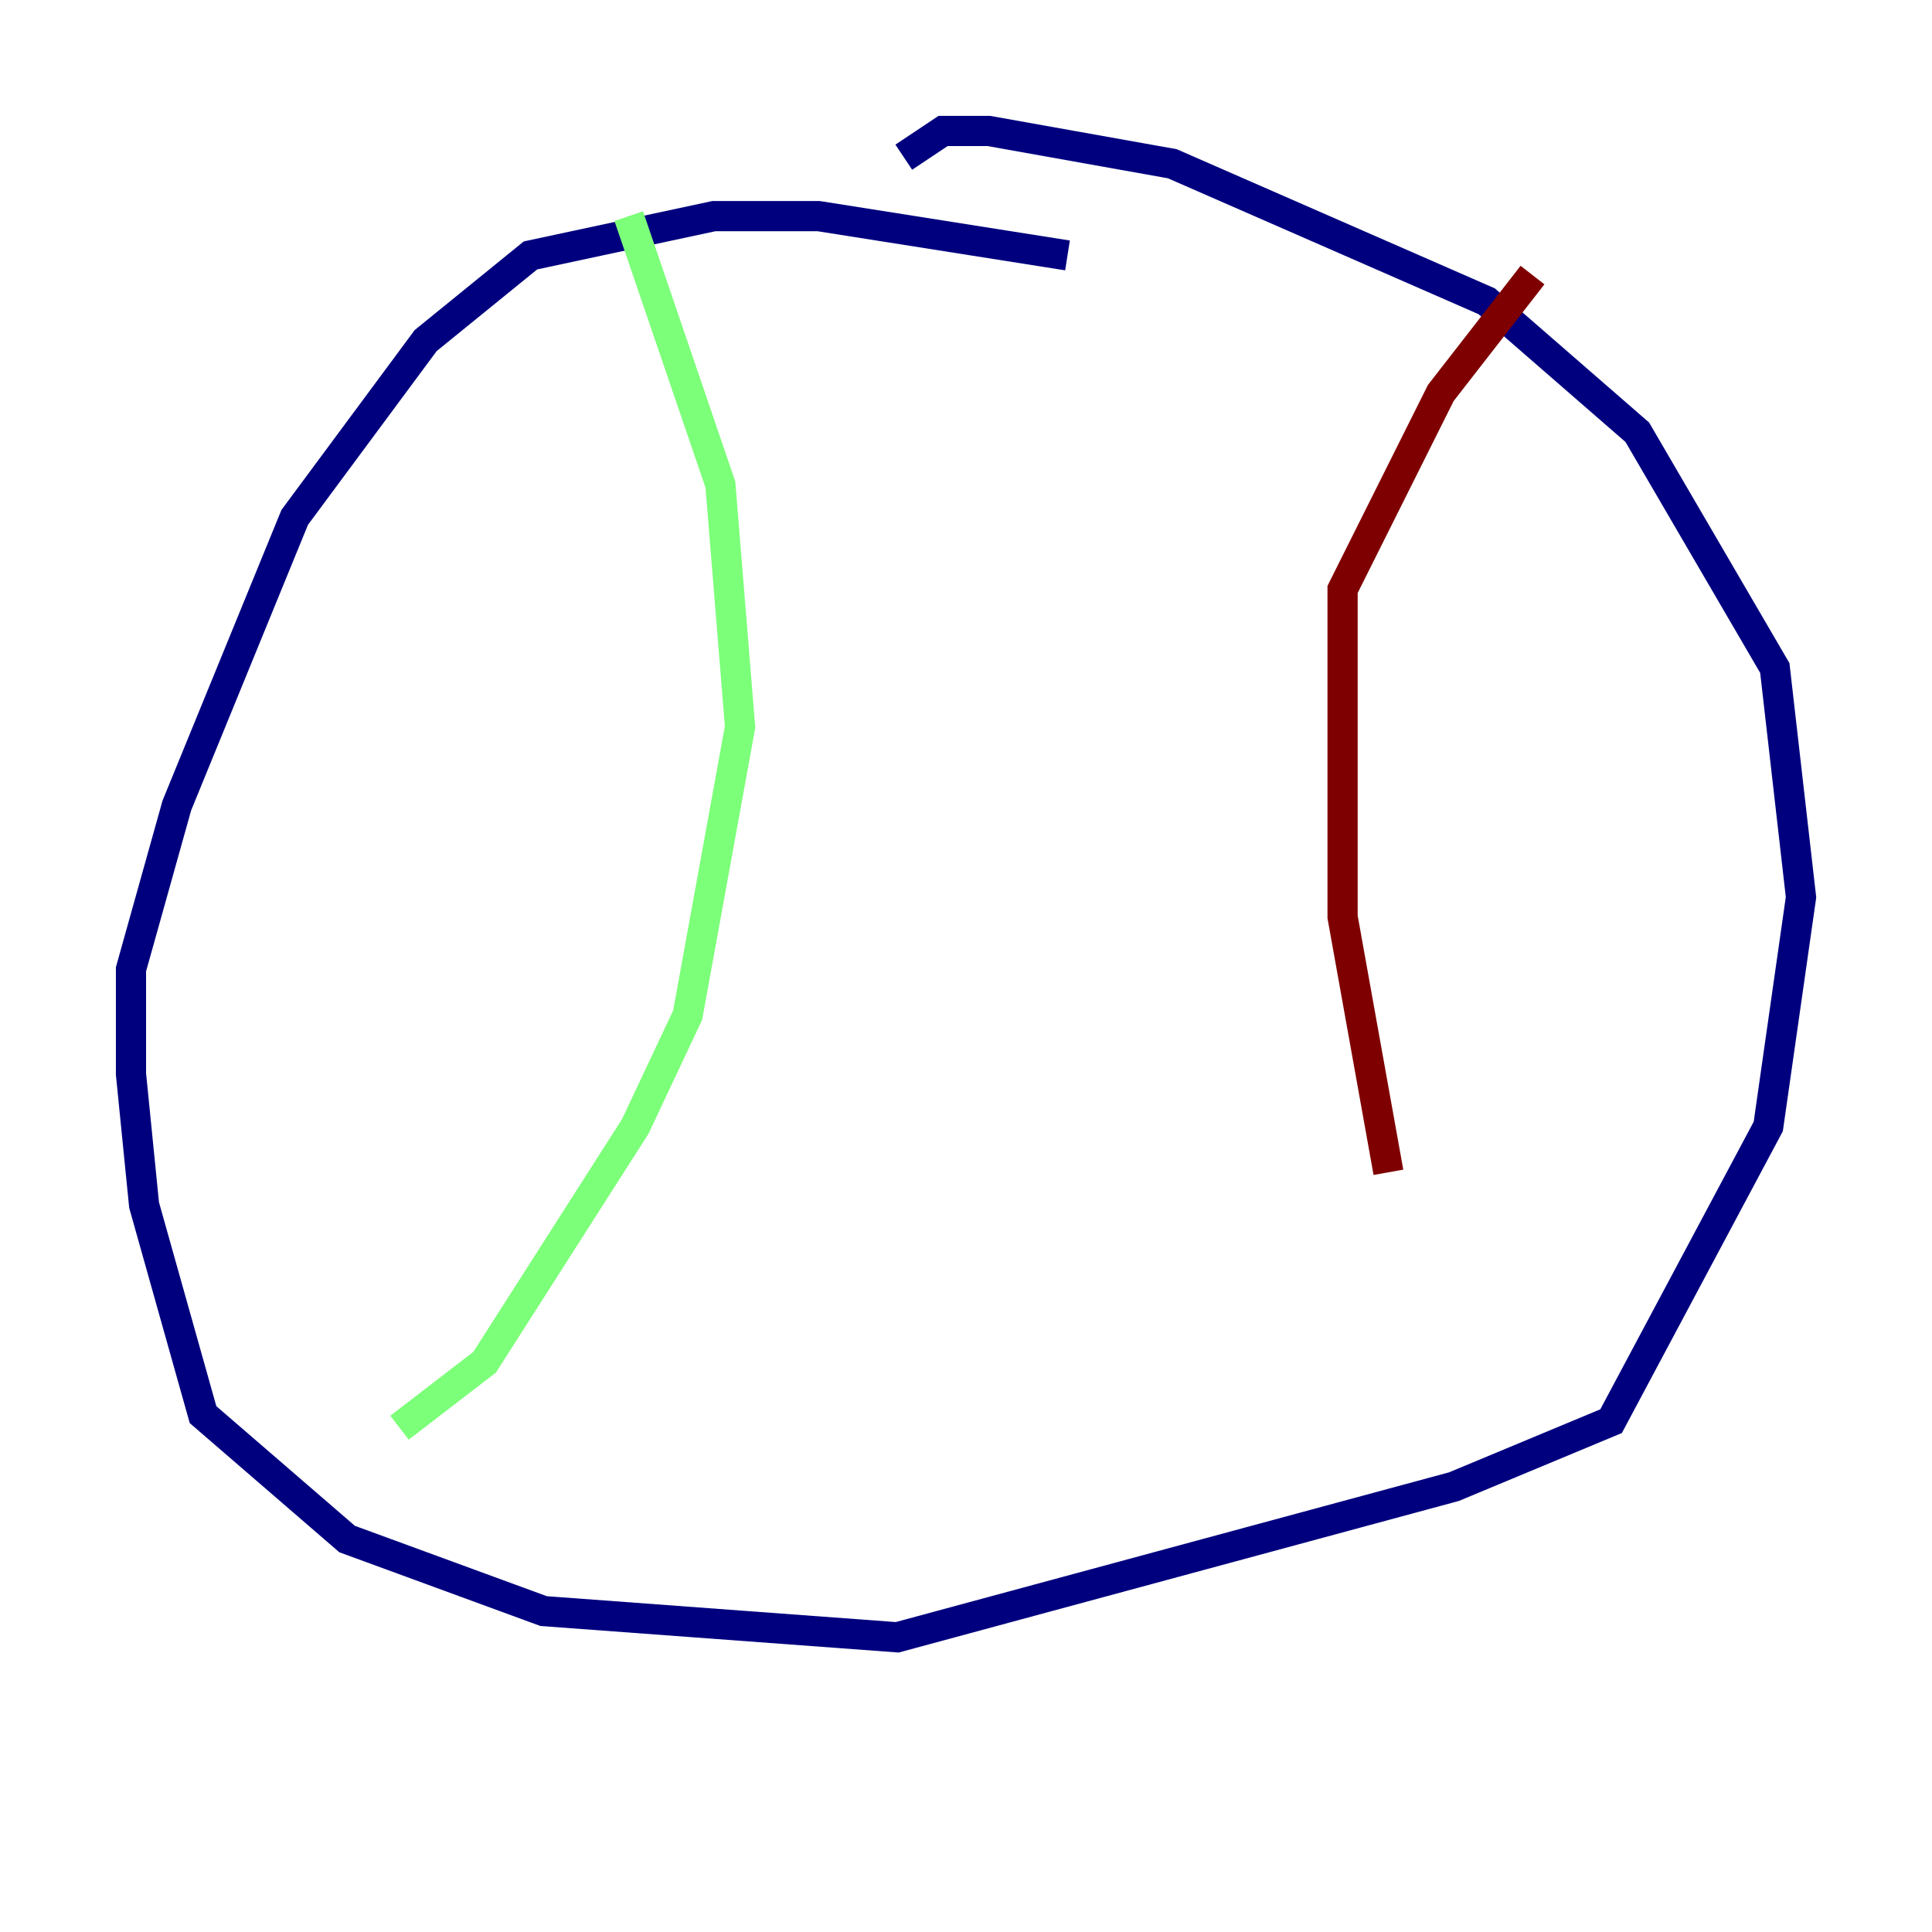 <?xml version="1.0" encoding="utf-8" ?>
<svg baseProfile="tiny" height="128" version="1.2" viewBox="0,0,128,128" width="128" xmlns="http://www.w3.org/2000/svg" xmlns:ev="http://www.w3.org/2001/xml-events" xmlns:xlink="http://www.w3.org/1999/xlink"><defs /><polyline fill="none" points="70.725,16.922 54.237,14.319 47.295,14.319 35.146,16.922 28.203,22.563 19.525,34.278 11.715,53.37 8.678,64.217 8.678,71.159 9.546,79.837 13.451,93.722 22.997,101.966 36.014,106.739 59.444,108.475 96.325,98.495 106.739,94.156 117.153,74.63 119.322,59.444 117.586,44.258 108.475,28.637 98.495,19.959 77.668,10.848 65.519,8.678 62.481,8.678 59.878,10.414" stroke="#00007f" stroke-width="2" /><polyline fill="none" points="41.654,14.319 47.729,32.108 49.031,48.163 45.559,67.254 42.088,74.63 32.108,90.251 26.468,94.59" stroke="#7cff79" stroke-width="2" /><polyline fill="none" points="101.532,18.224 95.458,26.034 88.949,39.051 88.949,60.746 91.986,77.668" stroke="#7f0000" stroke-width="2" /></svg>